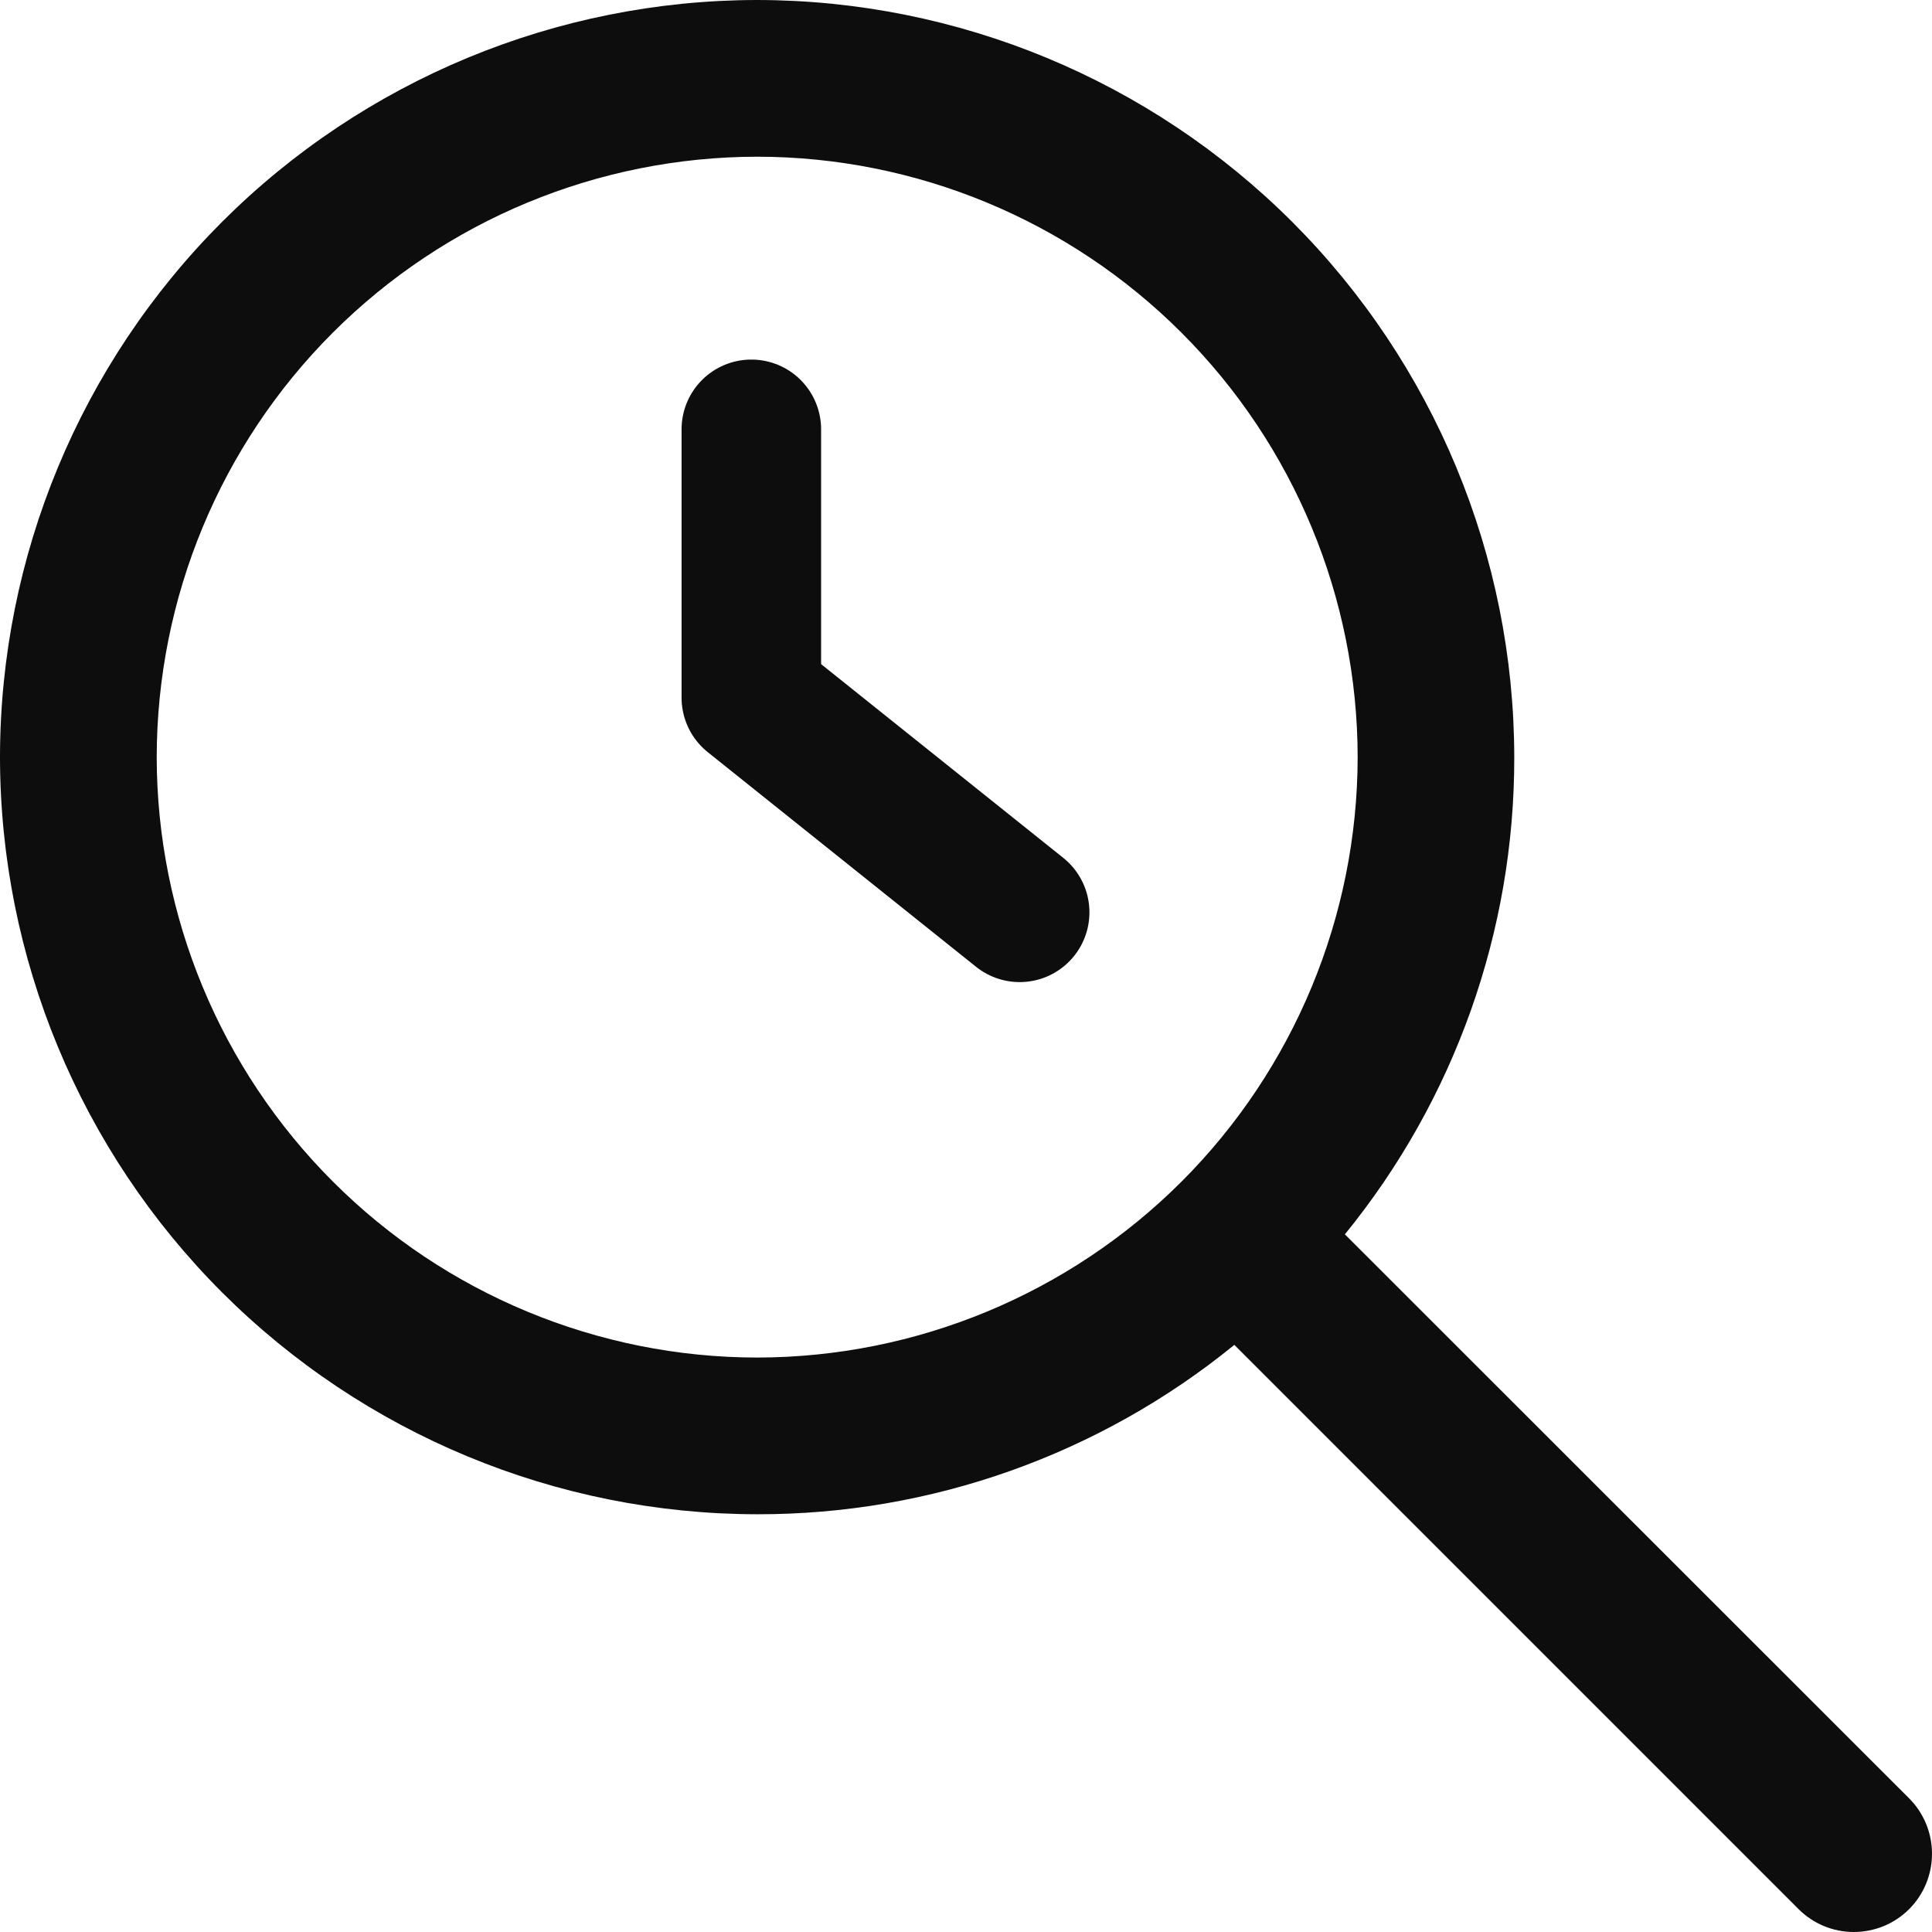 <svg width="18" height="18" viewBox="0 0 18 18" fill="none" xmlns="http://www.w3.org/2000/svg">
<path d="M17.787 17.787C17.924 17.65 18 17.464 18 17.271C18 17.078 17.924 16.892 17.787 16.755L12.53 11.5C13.553 10.244 14.111 8.674 14.108 7.054C14.106 5.184 13.362 3.391 12.04 2.068C10.717 0.746 8.924 0.002 7.054 0C5.184 0.002 3.391 0.746 2.068 2.068C0.746 3.391 0.002 5.184 -4.57764e-05 7.054C0.002 8.924 0.746 10.717 2.068 12.04C3.391 13.362 5.184 14.106 7.054 14.108C8.674 14.111 10.244 13.553 11.5 12.53L16.757 17.787C16.893 17.923 17.078 18 17.271 18C17.367 18 17.462 17.981 17.55 17.945C17.639 17.908 17.719 17.855 17.787 17.787ZM12.649 7.054C12.647 8.537 12.057 9.959 11.009 11.008C9.96 12.056 8.538 12.646 7.055 12.648C5.572 12.647 4.149 12.057 3.101 11.008C2.052 9.959 1.462 8.537 1.46 7.054C1.462 5.571 2.051 4.149 3.1 3.1C4.149 2.051 5.571 1.462 7.054 1.46C8.537 1.461 9.959 2.051 11.008 3.1C12.057 4.149 12.647 5.571 12.649 7.054Z" fill="#0E0D0D"/>
<path d="M7 4V6.5L9.5 8.5" stroke="#0E0D0D" stroke-width="1.3" stroke-linecap="round" stroke-linejoin="round"/>
</svg>

